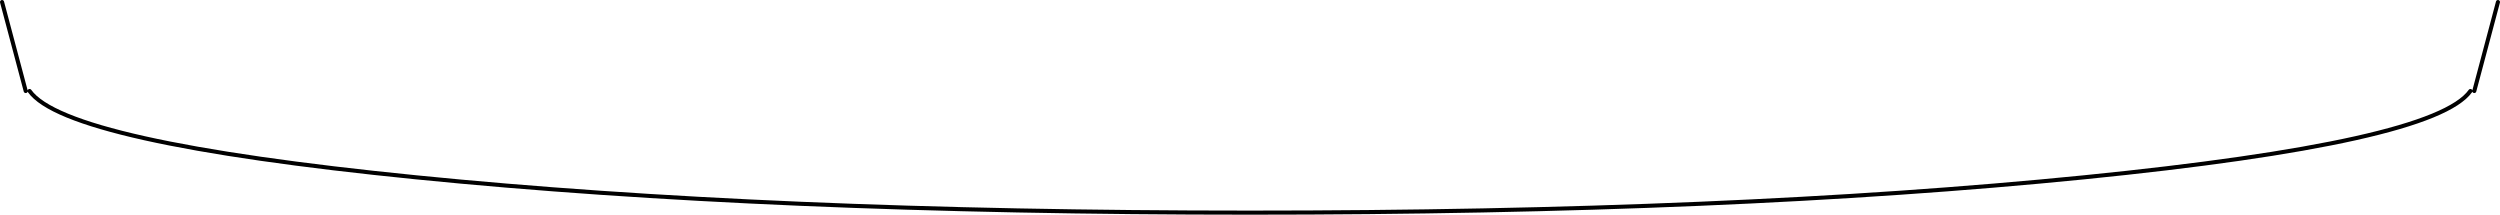 <?xml version="1.0" encoding="UTF-8" standalone="no"?>
<svg xmlns:xlink="http://www.w3.org/1999/xlink" height="52.6px" width="612.55px" xmlns="http://www.w3.org/2000/svg">
  <g transform="matrix(1.0, 0.0, 0.0, 1.0, 306.3, 26.3)">
    <path d="M299.95 -4.0 L299.0 -4.0 Q290.1 8.55 204.3 17.15 117.95 25.8 0.0 25.8 -117.95 25.8 -204.3 17.15 -290.15 8.55 -299.05 -4.0 L-300.0 -4.0 -305.8 -25.8 Q-284.45 -16.75 -214.6 -10.15 -124.0 -1.5 0.0 -1.5 123.95 -1.5 214.55 -10.15 284.4 -16.75 305.75 -25.8 L299.95 -4.0" fill="#ffffff" fill-opacity="0.0" fill-rule="evenodd" stroke="none"/>
    <path d="M299.0 -4.0 Q290.1 8.55 204.3 17.15 117.95 25.8 0.0 25.8 -117.95 25.8 -204.3 17.15 -290.15 8.55 -299.05 -4.0 M-300.0 -4.0 L-305.8 -25.8 M305.75 -25.8 L299.95 -4.0" fill="none" stroke="#000000" stroke-linecap="round" stroke-linejoin="miter-clip" stroke-miterlimit="4.0" stroke-width="1.0"/>
  </g>
</svg>
